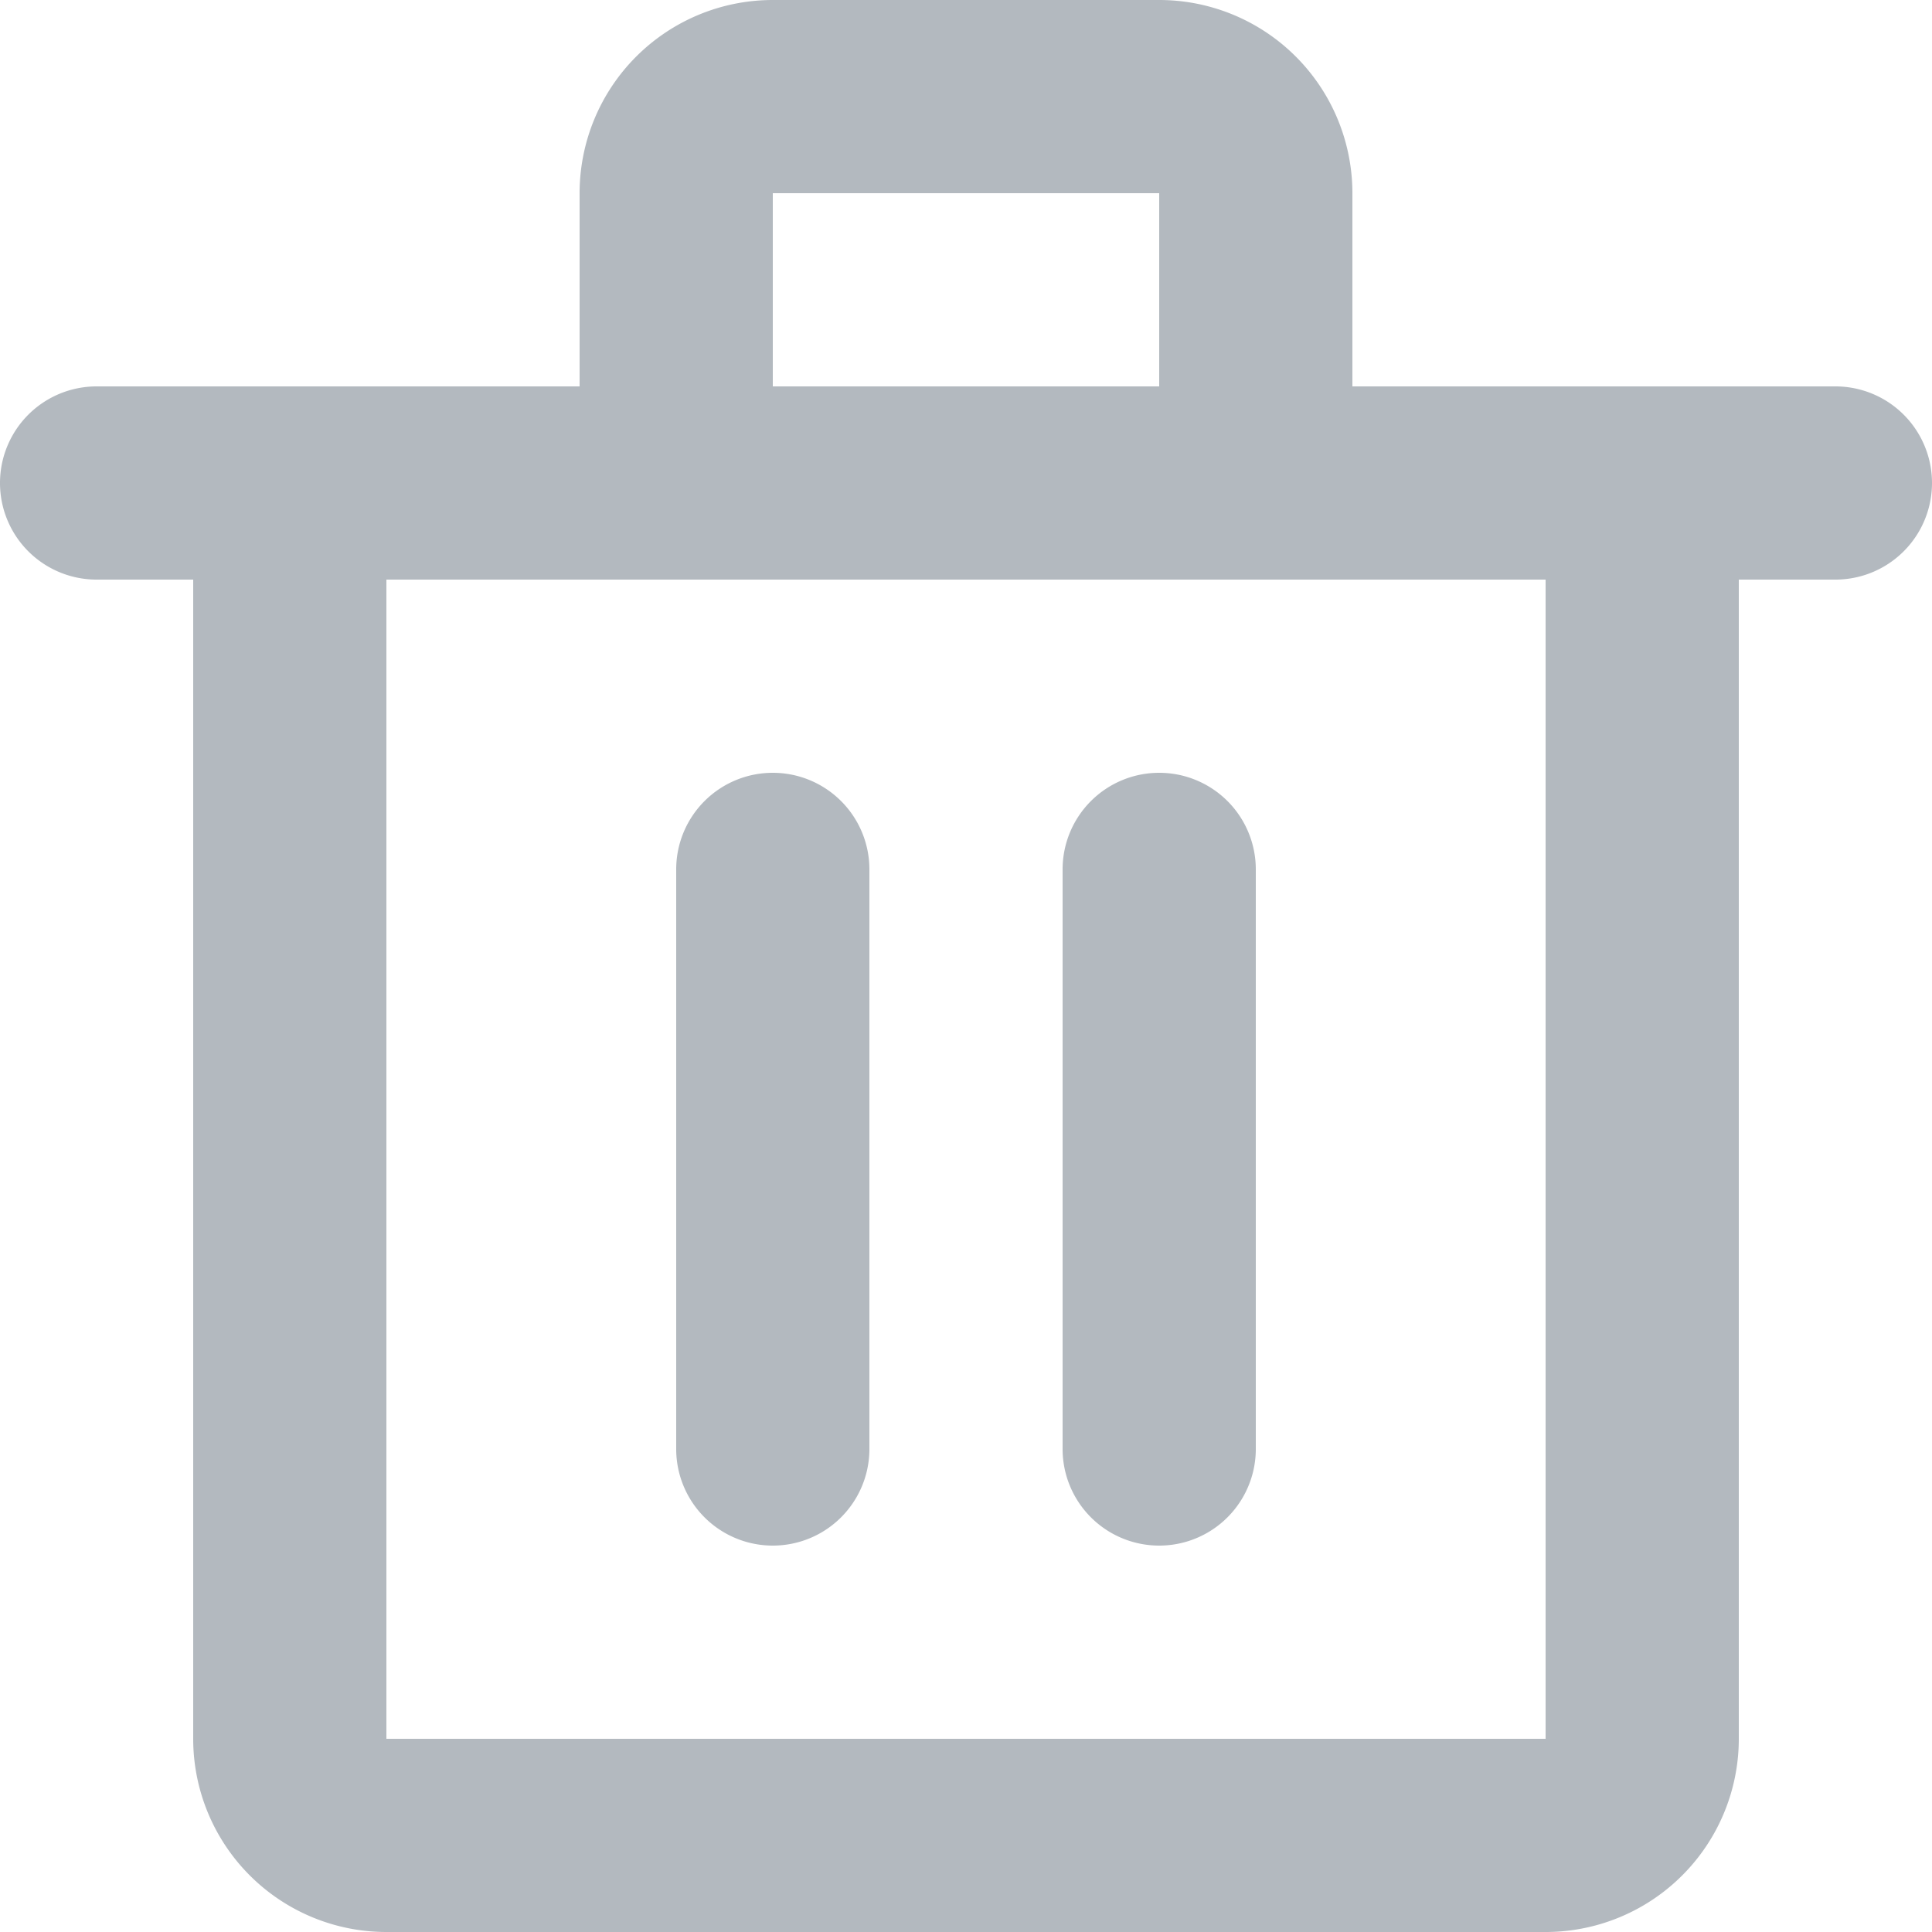 <svg xmlns="http://www.w3.org/2000/svg" width="20" height="20" viewBox="0 0 20 20" aria-labelledby="delete" role="presentation" class="fill-current"><path fill="#b3b9bf" fill-rule="nonzero" d="M6 4V2a2 2 0 0 1 2-2h4a2 2 0 0 1 2 2v2h5a1 1 0 0 1 0 2h-1v12a2 2 0 0 1-2 2H4a2 2 0 0 1-2-2V6H1a1 1 0 1 1 0-2h5zM4 6v12h12V6H4zm8-2V2H8v2h4zM8 8a1 1 0 0 1 1 1v6a1 1 0 0 1-2 0V9a1 1 0 0 1 1-1zm4 0a1 1 0 0 1 1 1v6a1 1 0 0 1-2 0V9a1 1 0 0 1 1-1z"></path></svg>